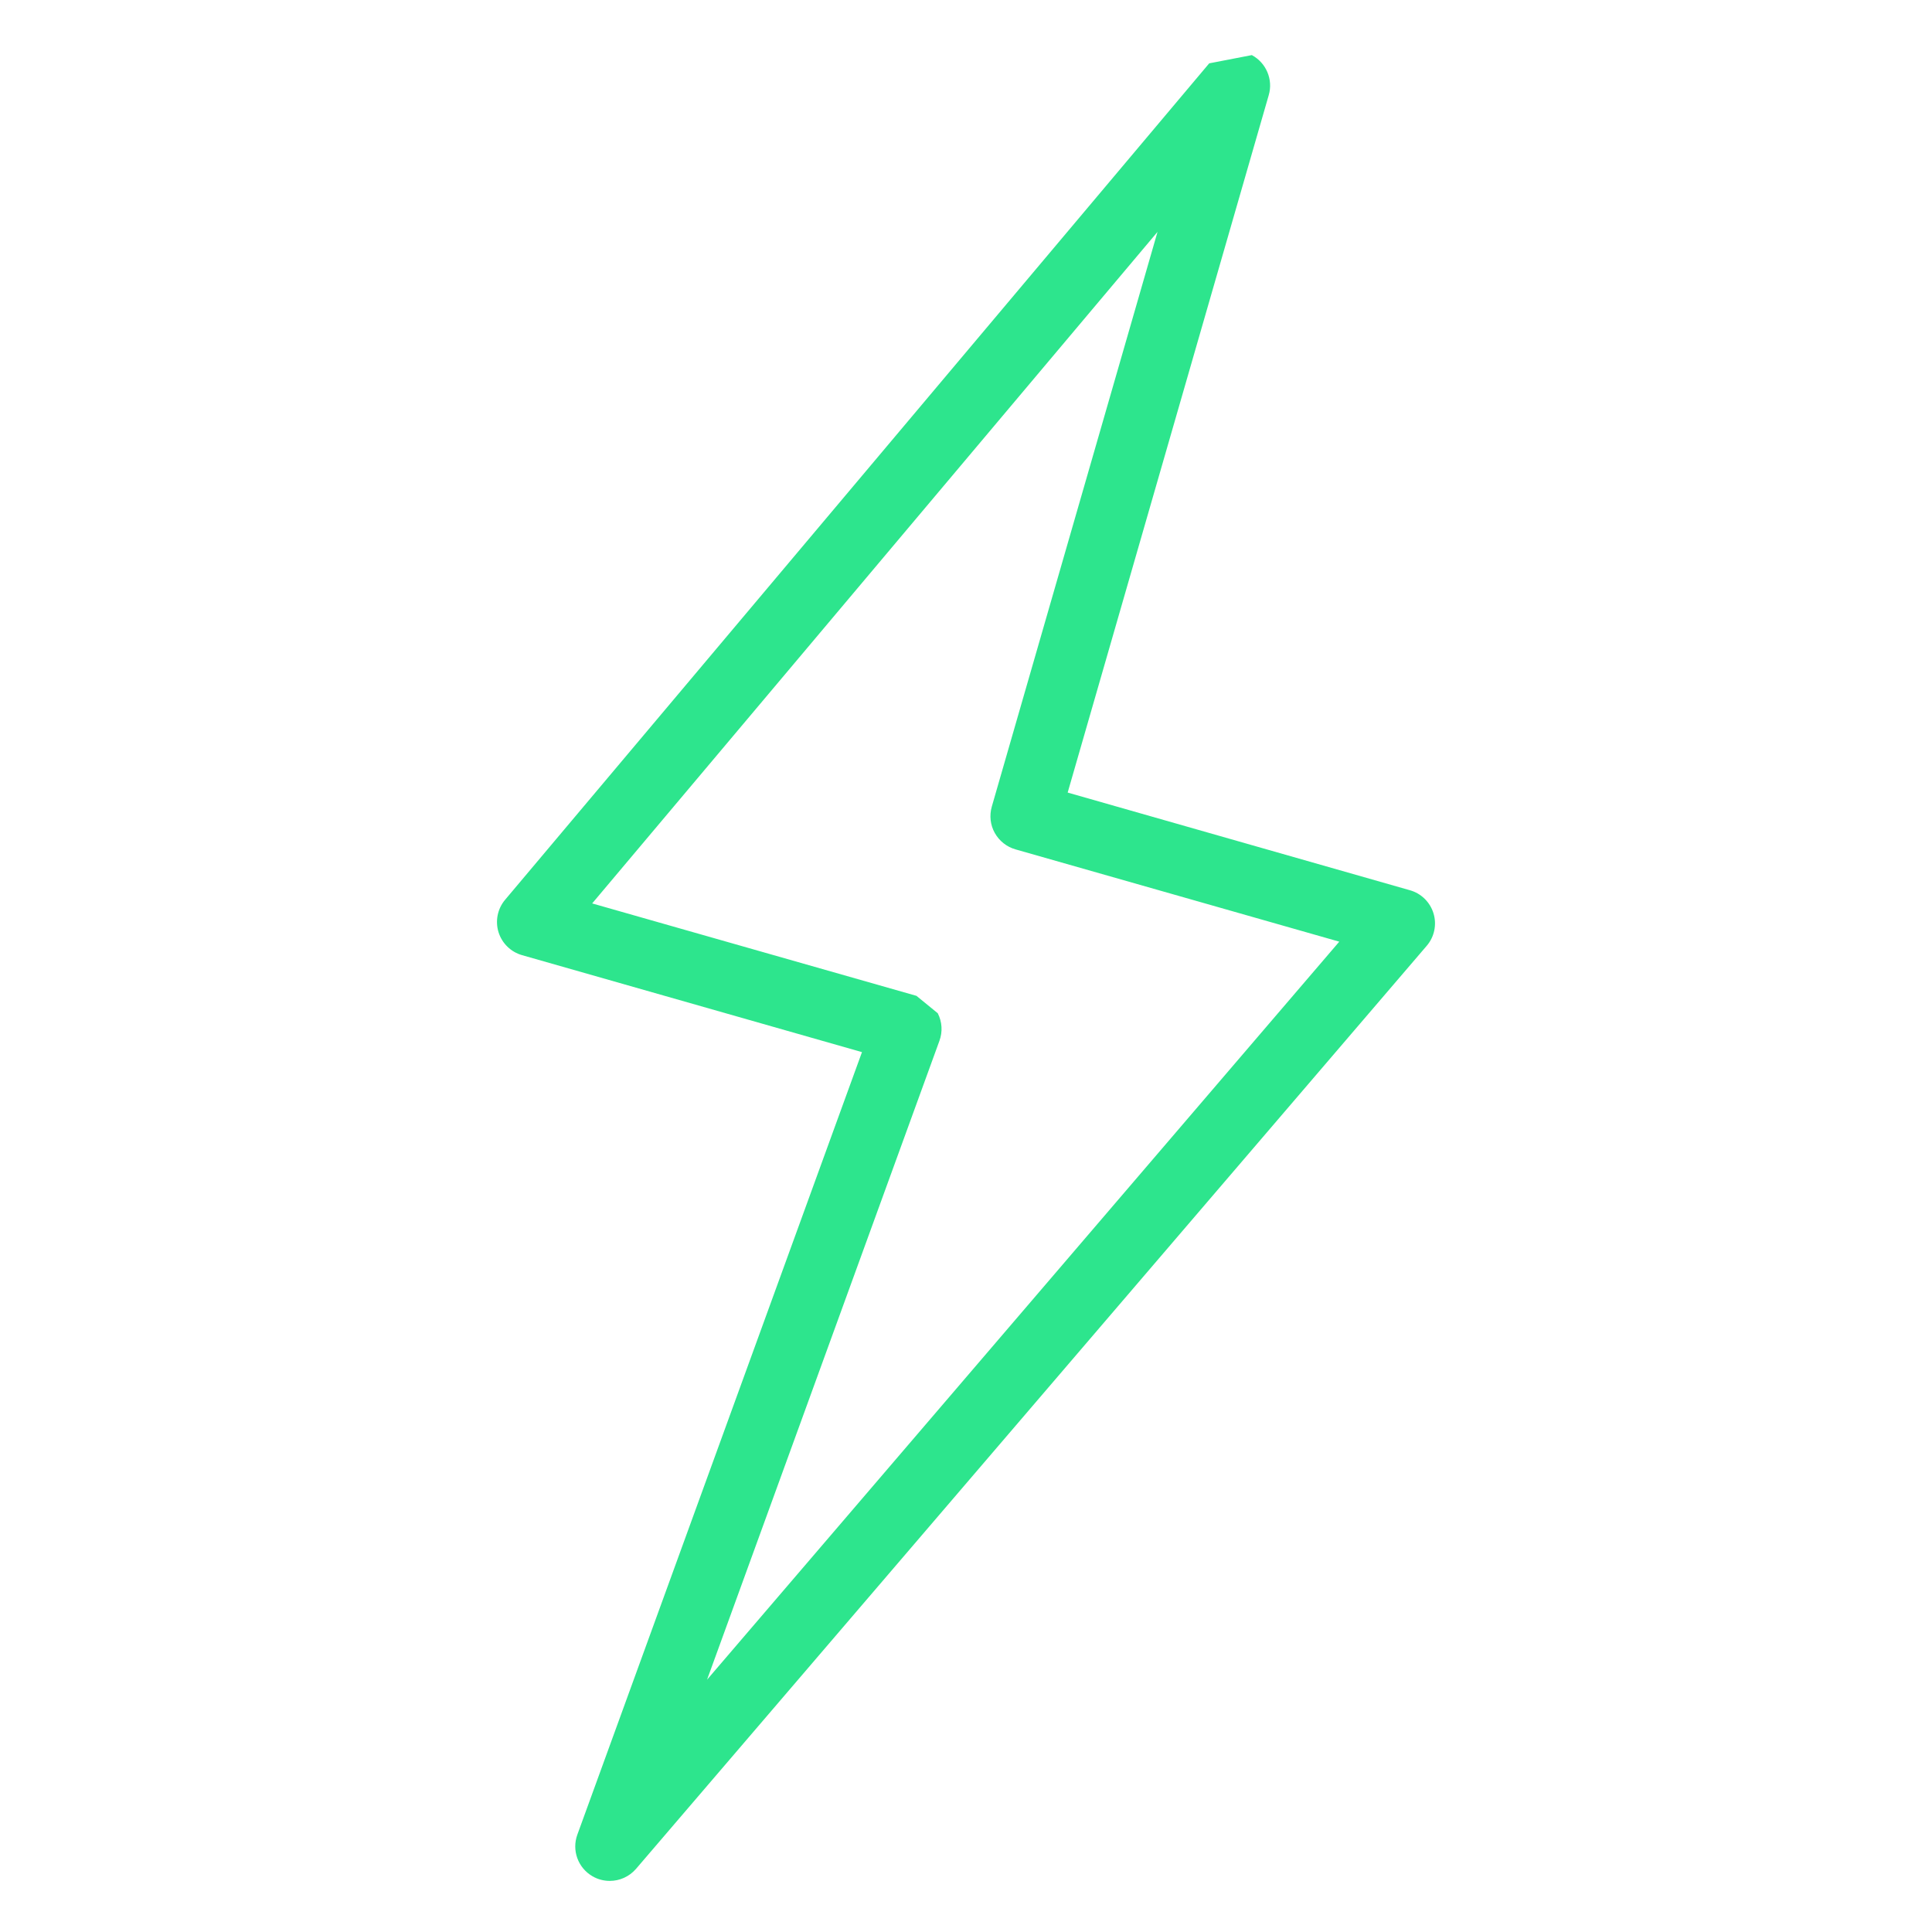 <svg width="69" height="69" viewBox="0 0 69 69" fill="none" xmlns="http://www.w3.org/2000/svg">
<path fill-rule="evenodd" clip-rule="evenodd" d="M30.785 37.576L20.62 65.522C20.415 66.083 20.642 66.707 21.156 67.007C21.35 67.121 21.565 67.175 21.778 67.175C22.128 67.175 22.472 67.025 22.713 66.747L22.714 66.746L50.953 33.78C51.226 33.463 51.32 33.024 51.197 32.622C51.076 32.221 50.758 31.907 50.353 31.794L38.131 28.306L45.312 3.398C45.475 2.84 45.221 2.242 44.709 1.968L44.707 1.968L43.186 2.262L18.04 32.134C17.768 32.456 17.683 32.891 17.803 33.289L17.804 33.291C17.927 33.689 18.245 34 18.646 34.113L30.785 37.576ZM33.493 36.191L33.492 36.188L32.731 35.566L21.149 32.265L41.34 8.281L35.421 28.809C35.331 29.124 35.367 29.462 35.528 29.749C35.688 30.034 35.953 30.246 36.269 30.335L47.831 33.631L25.252 59.989L33.551 37.172C33.67 36.85 33.647 36.495 33.493 36.191Z" fill="#2DE58D"/>
</svg>

